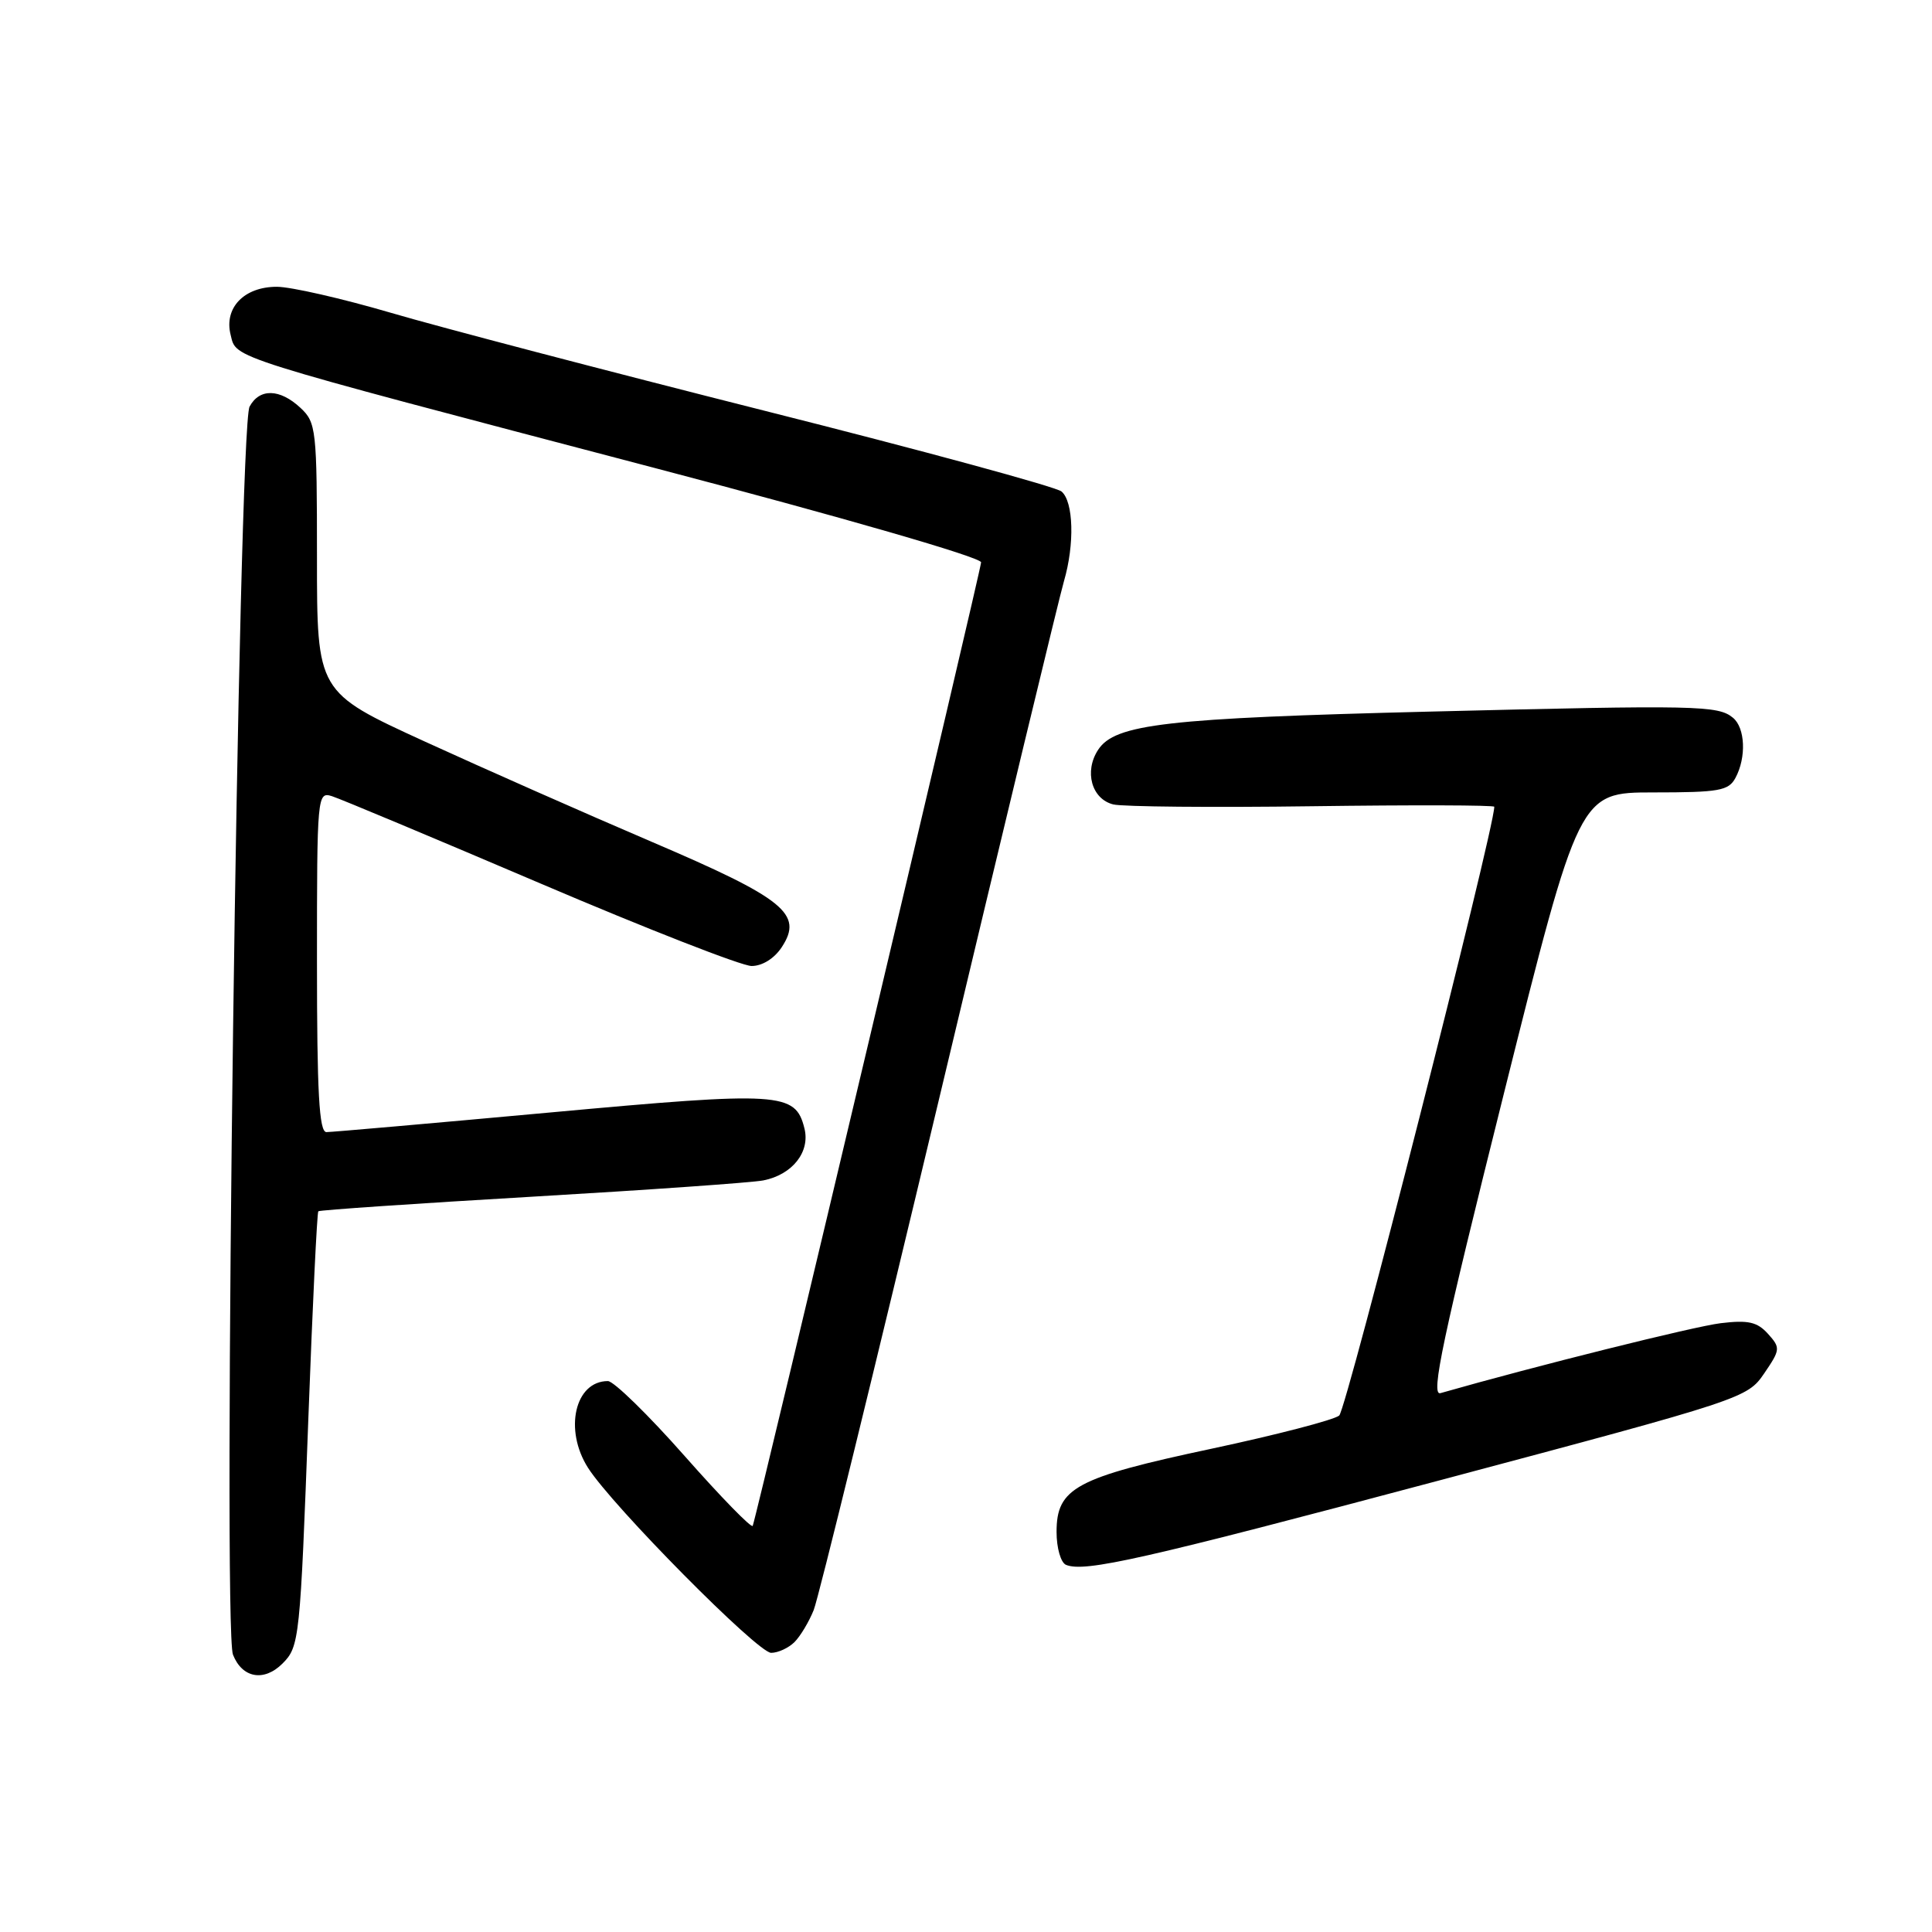 <?xml version="1.0" encoding="UTF-8" standalone="no"?>
<!DOCTYPE svg PUBLIC "-//W3C//DTD SVG 1.1//EN" "http://www.w3.org/Graphics/SVG/1.1/DTD/svg11.dtd" >
<svg xmlns="http://www.w3.org/2000/svg" xmlns:xlink="http://www.w3.org/1999/xlink" version="1.1" viewBox="0 0 256 256">
 <g >
 <path fill="currentColor"
d=" M 37.43 220.43 C 39.68 218.18 39.77 217.28 40.87 187.65 C 41.42 172.88 42.01 160.66 42.18 160.50 C 42.36 160.34 55.10 159.47 70.50 158.57 C 85.90 157.67 99.69 156.70 101.15 156.41 C 105.00 155.65 107.38 152.63 106.59 149.51 C 105.39 144.72 103.51 144.60 72.89 147.41 C 57.28 148.84 43.94 150.01 43.25 150.01 C 42.29 150.00 42.00 144.82 42.00 127.43 C 42.00 105.37 42.04 104.88 43.99 105.50 C 45.08 105.84 57.51 111.05 71.60 117.06 C 85.70 123.08 98.29 128.00 99.59 128.00 C 101.01 128.00 102.61 127.00 103.59 125.50 C 106.48 121.10 103.96 119.07 86.32 111.53 C 77.62 107.81 64.09 101.83 56.25 98.24 C 42.00 91.71 42.00 91.71 42.00 73.89 C 42.00 56.85 41.90 55.99 39.81 54.04 C 37.08 51.49 34.38 51.43 33.07 53.88 C 31.58 56.66 29.47 215.66 30.87 219.25 C 32.09 222.36 34.98 222.88 37.43 220.43 Z  M 105.27 217.59 C 106.05 216.81 107.20 214.89 107.82 213.34 C 108.45 211.78 115.93 181.25 124.46 145.50 C 132.98 109.75 140.41 78.93 140.98 77.01 C 142.41 72.12 142.25 66.45 140.65 65.12 C 139.91 64.51 122.25 59.70 101.40 54.45 C 80.56 49.19 58.22 43.34 51.77 41.44 C 45.32 39.55 38.53 38.00 36.68 38.00 C 32.34 38.00 29.66 40.79 30.56 44.37 C 31.36 47.55 29.50 46.97 86.75 62.01 C 111.81 68.59 130.00 73.85 130.00 74.51 C 130.00 75.46 100.45 200.13 99.74 202.18 C 99.61 202.56 95.55 198.40 90.72 192.93 C 85.90 187.47 81.32 183.00 80.55 183.00 C 76.18 183.00 74.70 189.45 77.92 194.50 C 81.15 199.57 100.40 219.02 102.18 219.01 C 103.10 219.01 104.49 218.36 105.27 217.59 Z  M 191.11 196.06 C 231.01 185.43 231.53 185.26 233.76 181.99 C 235.92 178.82 235.94 178.60 234.26 176.73 C 232.84 175.16 231.64 174.89 228.00 175.33 C 224.50 175.75 203.39 181.02 190.86 184.60 C 189.54 184.97 191.16 177.36 199.24 145.03 C 209.25 105.00 209.25 105.00 219.09 105.00 C 227.79 105.00 229.05 104.78 229.96 103.07 C 231.42 100.35 231.25 96.45 229.63 95.11 C 227.66 93.47 224.95 93.41 189.50 94.29 C 154.48 95.16 147.74 95.94 145.51 99.35 C 143.63 102.21 144.64 105.87 147.51 106.59 C 148.76 106.90 160.63 107.01 173.89 106.83 C 187.15 106.65 198.00 106.68 198.00 106.90 C 197.99 109.94 178.41 186.80 177.45 187.57 C 176.71 188.16 169.09 190.14 160.50 191.97 C 142.52 195.80 140.00 197.16 140.00 202.99 C 140.00 205.12 140.56 207.06 141.25 207.35 C 143.73 208.37 151.37 206.64 191.11 196.06 Z "/>
</g>
</svg>